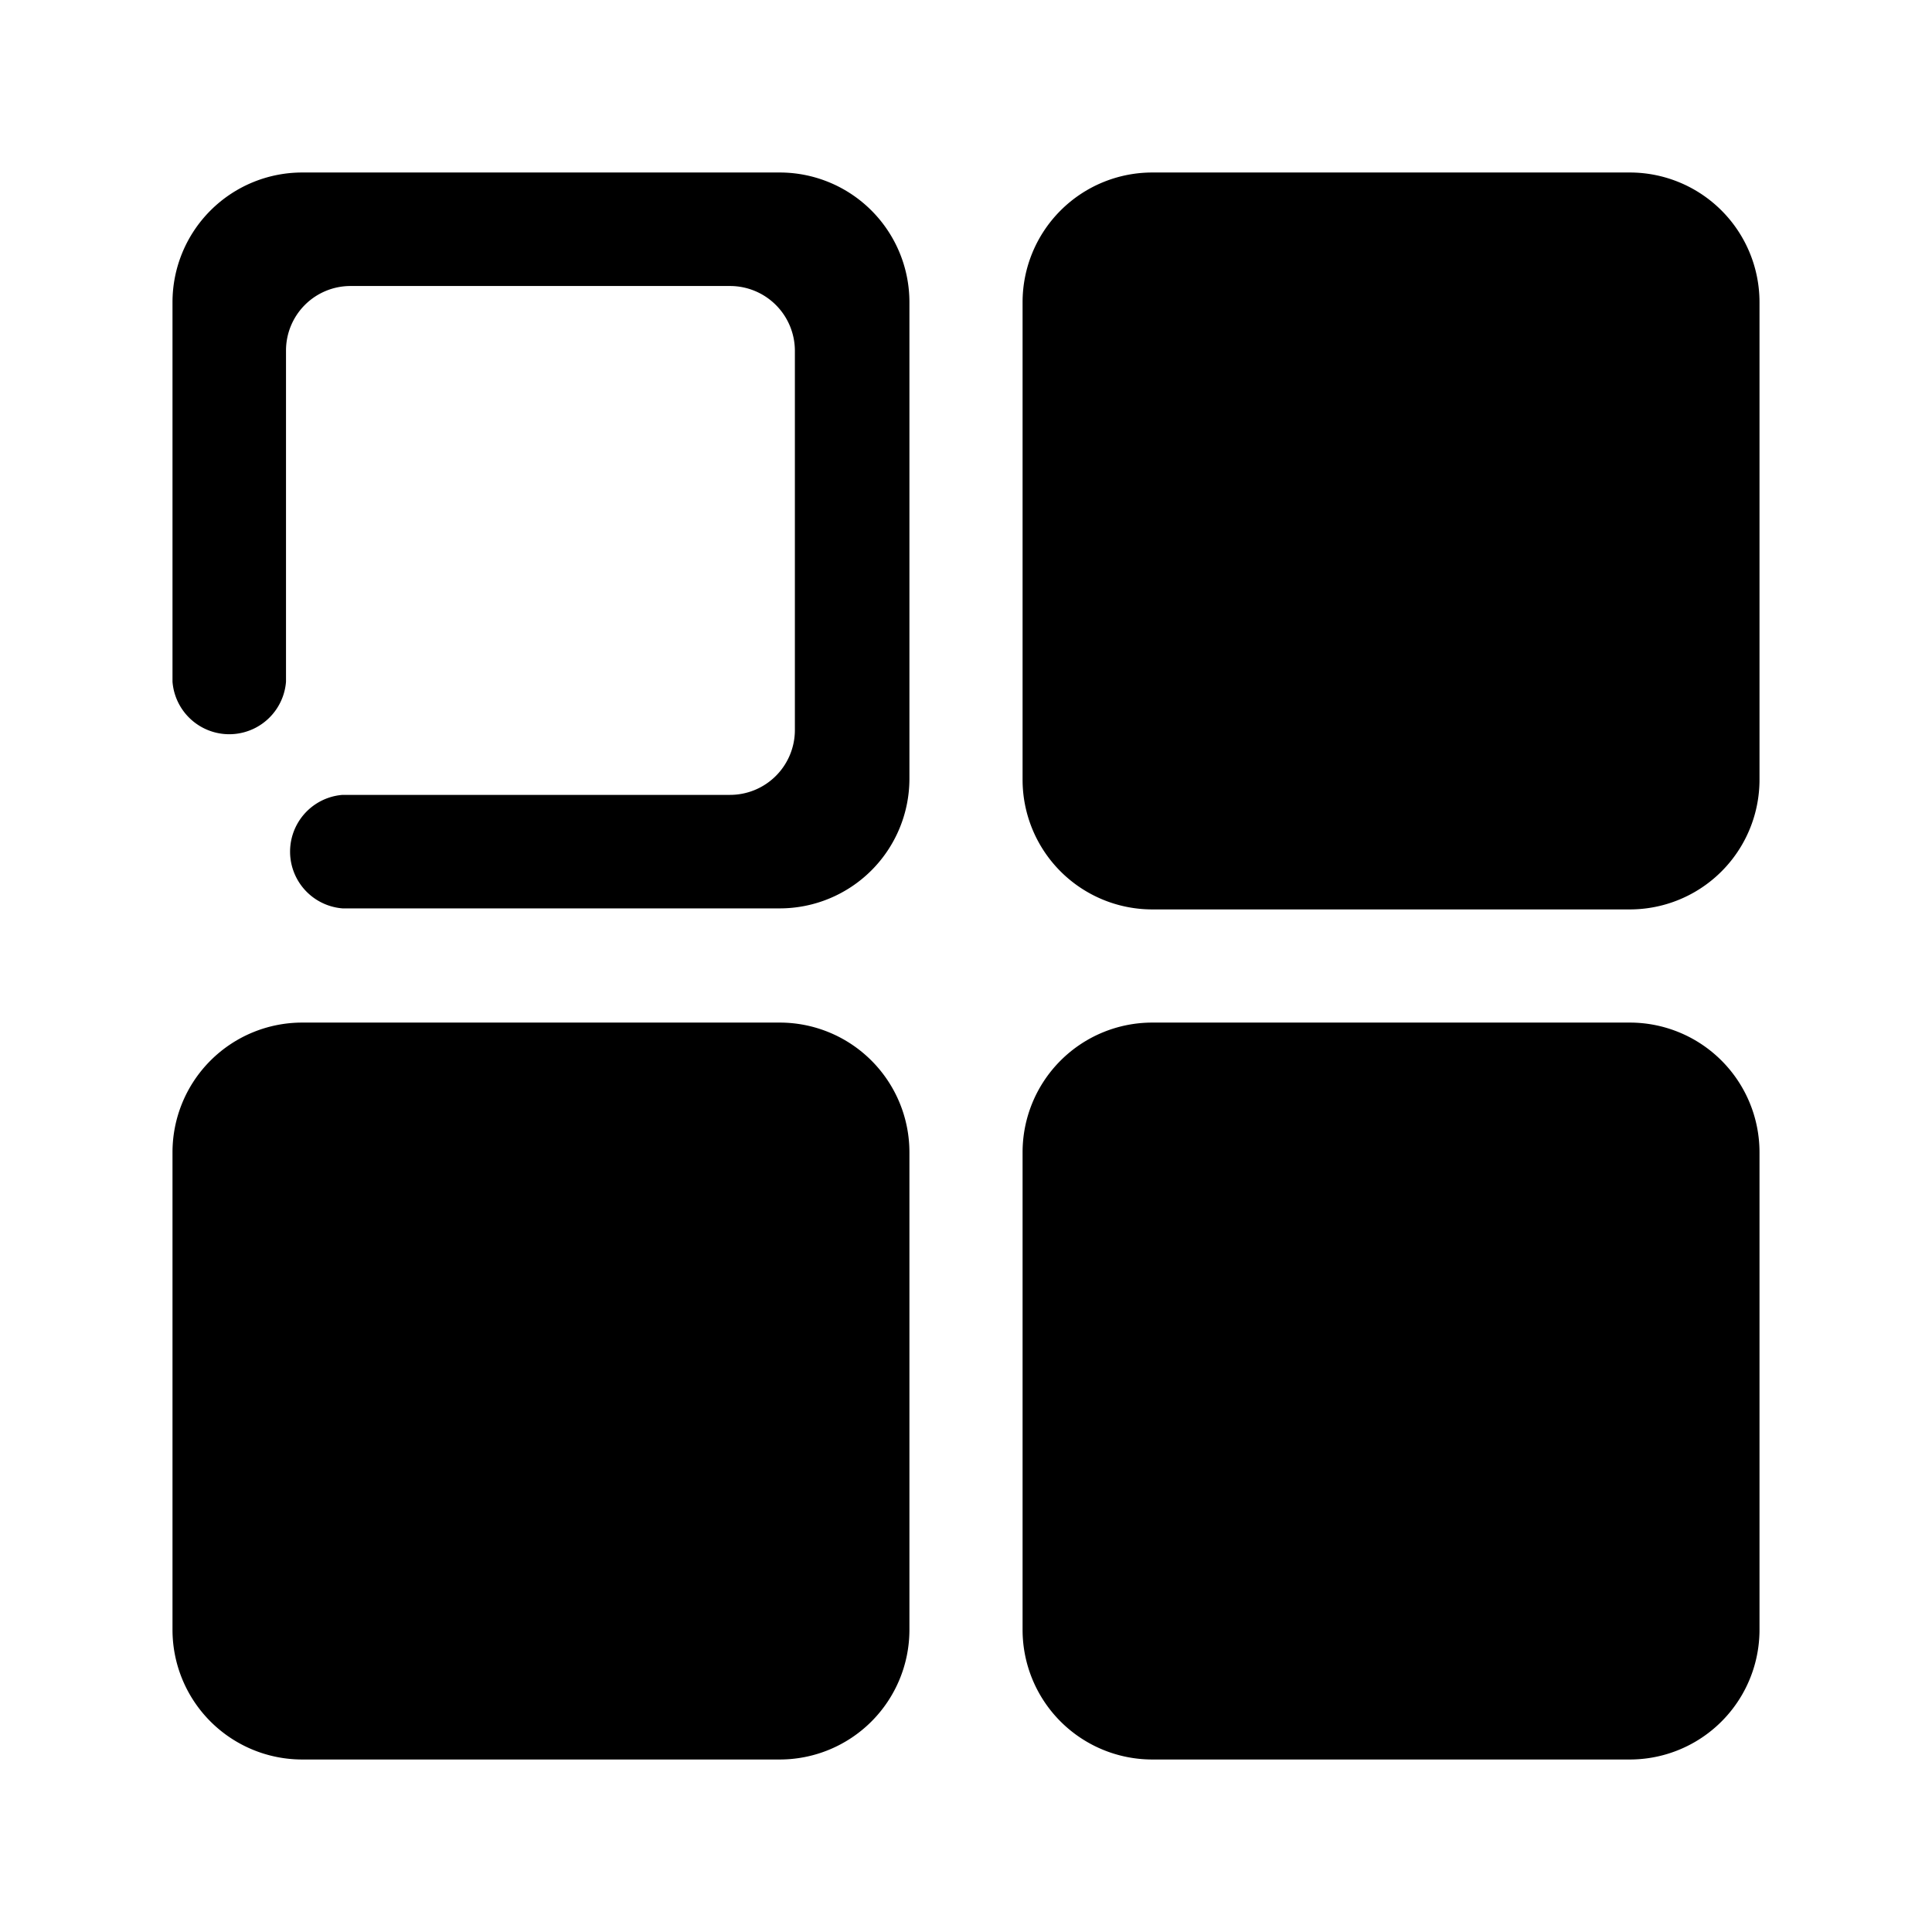 <?xml version="1.0" standalone="no"?><!DOCTYPE svg PUBLIC "-//W3C//DTD SVG 1.1//EN" "http://www.w3.org/Graphics/SVG/1.1/DTD/svg11.dtd"><svg t="1562724090584" class="icon" viewBox="0 0 1024 1024" version="1.1" xmlns="http://www.w3.org/2000/svg" p-id="3054" xmlns:xlink="http://www.w3.org/1999/xlink" width="200" height="200"><defs><style type="text/css"></style></defs><path d="M413.257 91.429H160.183A68.754 68.754 0 0 0 91.429 160.183v201.143a30.171 30.171 0 0 0 60.16 0v-175.543a34.194 34.194 0 0 1 34.194-34.194h201.143a34.377 34.377 0 0 1 34.377 34.194v201.143a34.377 34.377 0 0 1-34.377 34.377H181.577a30.171 30.171 0 0 0 0 60.16H413.257a68.754 68.754 0 0 0 68.754-68.754V160.183A68.754 68.754 0 0 0 413.257 91.429z m450.56 0H610.743a68.754 68.754 0 0 0-68.754 68.754V413.257a68.754 68.754 0 0 0 68.754 68.754h253.074A68.754 68.754 0 0 0 932.571 413.257V160.183A68.754 68.754 0 0 0 863.817 91.429zM413.257 541.989H160.183A68.754 68.754 0 0 0 91.429 610.743v253.074A68.754 68.754 0 0 0 160.183 932.571H413.257a68.754 68.754 0 0 0 68.754-68.754V610.743a68.754 68.754 0 0 0-68.754-68.754z m450.56 0H610.743a68.754 68.754 0 0 0-68.754 68.754v253.074A68.754 68.754 0 0 0 610.743 932.571h253.074A68.754 68.754 0 0 0 932.571 863.817V610.743a68.754 68.754 0 0 0-68.754-68.754z m0 0" p-id="3055"></path></svg>